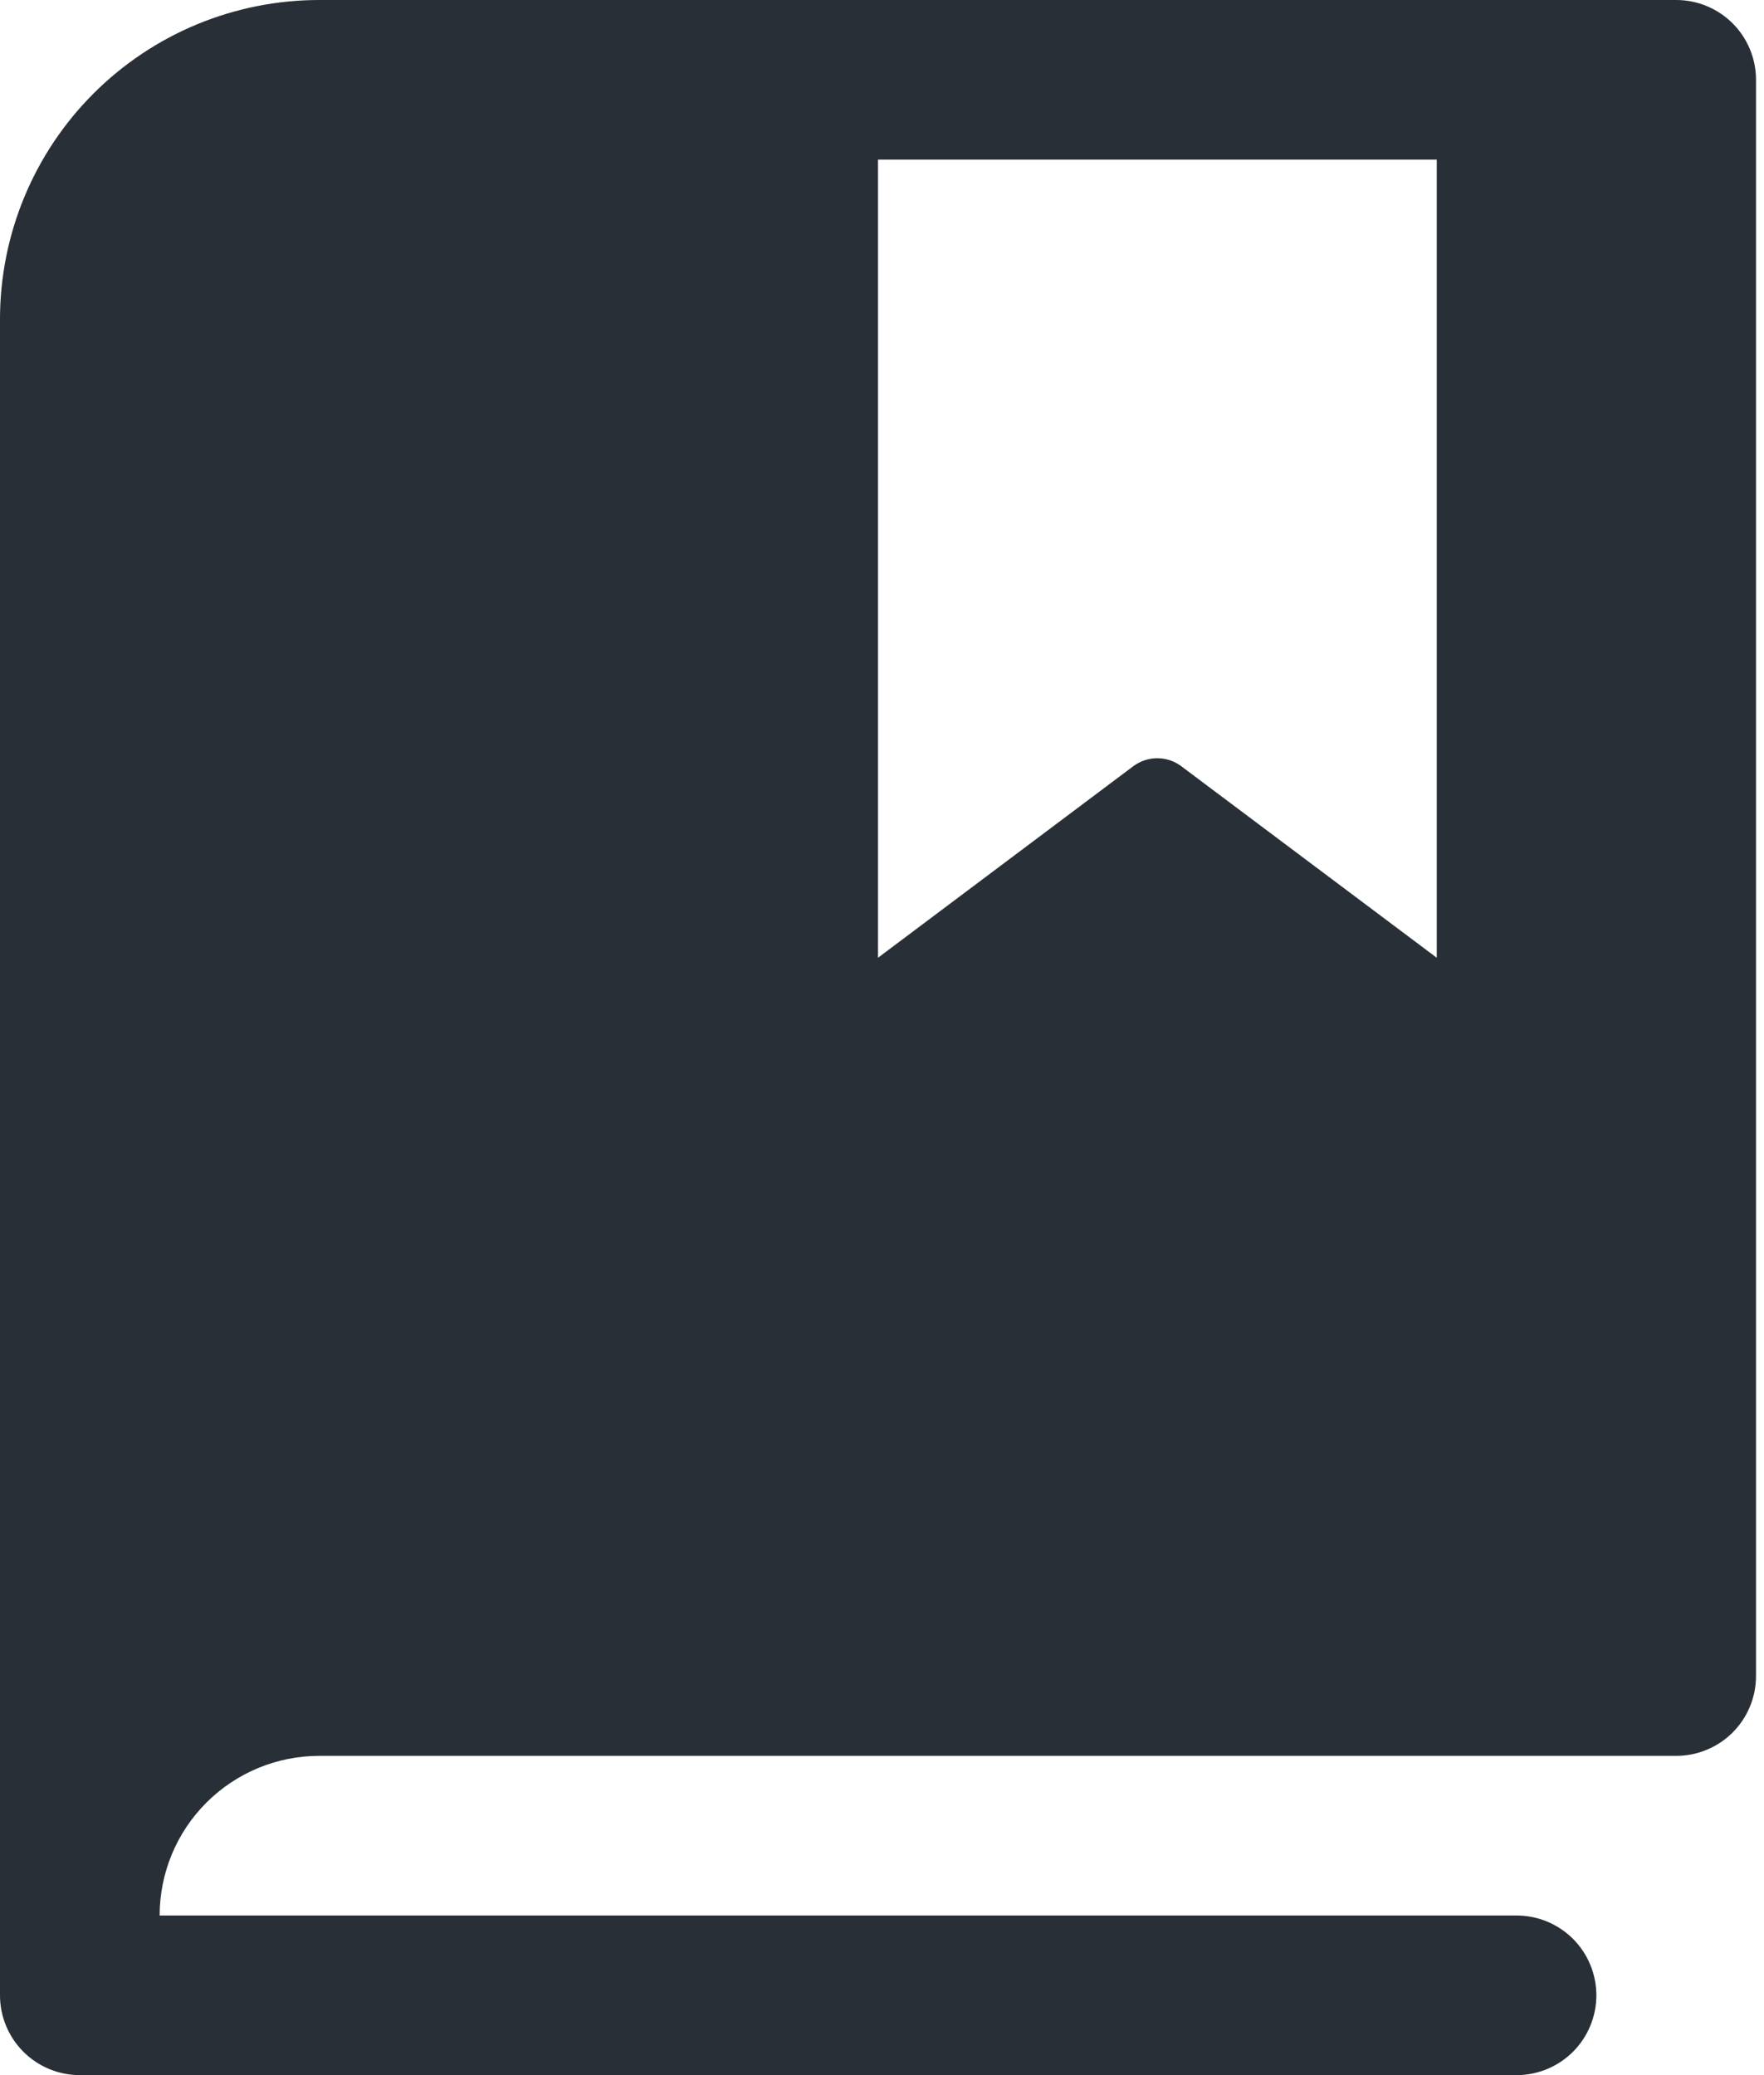 <svg width="68" height="80" viewBox="0 0 68 80" fill="none" xmlns="http://www.w3.org/2000/svg">
<path d="M64.615 0H12.308C9.043 0 5.913 1.297 3.605 3.605C1.297 5.913 0 9.043 0 12.308V76.923C0 77.739 0.324 78.522 0.901 79.099C1.478 79.676 2.261 80 3.077 80H58.462C59.278 80 60.06 79.676 60.637 79.099C61.214 78.522 61.538 77.739 61.538 76.923C61.538 76.107 61.214 75.324 60.637 74.747C60.06 74.17 59.278 73.846 58.462 73.846H6.154C6.154 72.214 6.802 70.649 7.956 69.495C9.11 68.341 10.676 67.692 12.308 67.692H64.615C65.431 67.692 66.214 67.368 66.791 66.791C67.368 66.214 67.692 65.431 67.692 64.615V3.077C67.692 2.261 67.368 1.478 66.791 0.901C66.214 0.324 65.431 0 64.615 0ZM55.385 36.923L45.535 29.538C45.268 29.339 44.944 29.231 44.611 29.231C44.279 29.231 43.955 29.339 43.688 29.538L33.846 36.923V6.154H55.385V36.923Z" fill="#292F36"/>
</svg>
